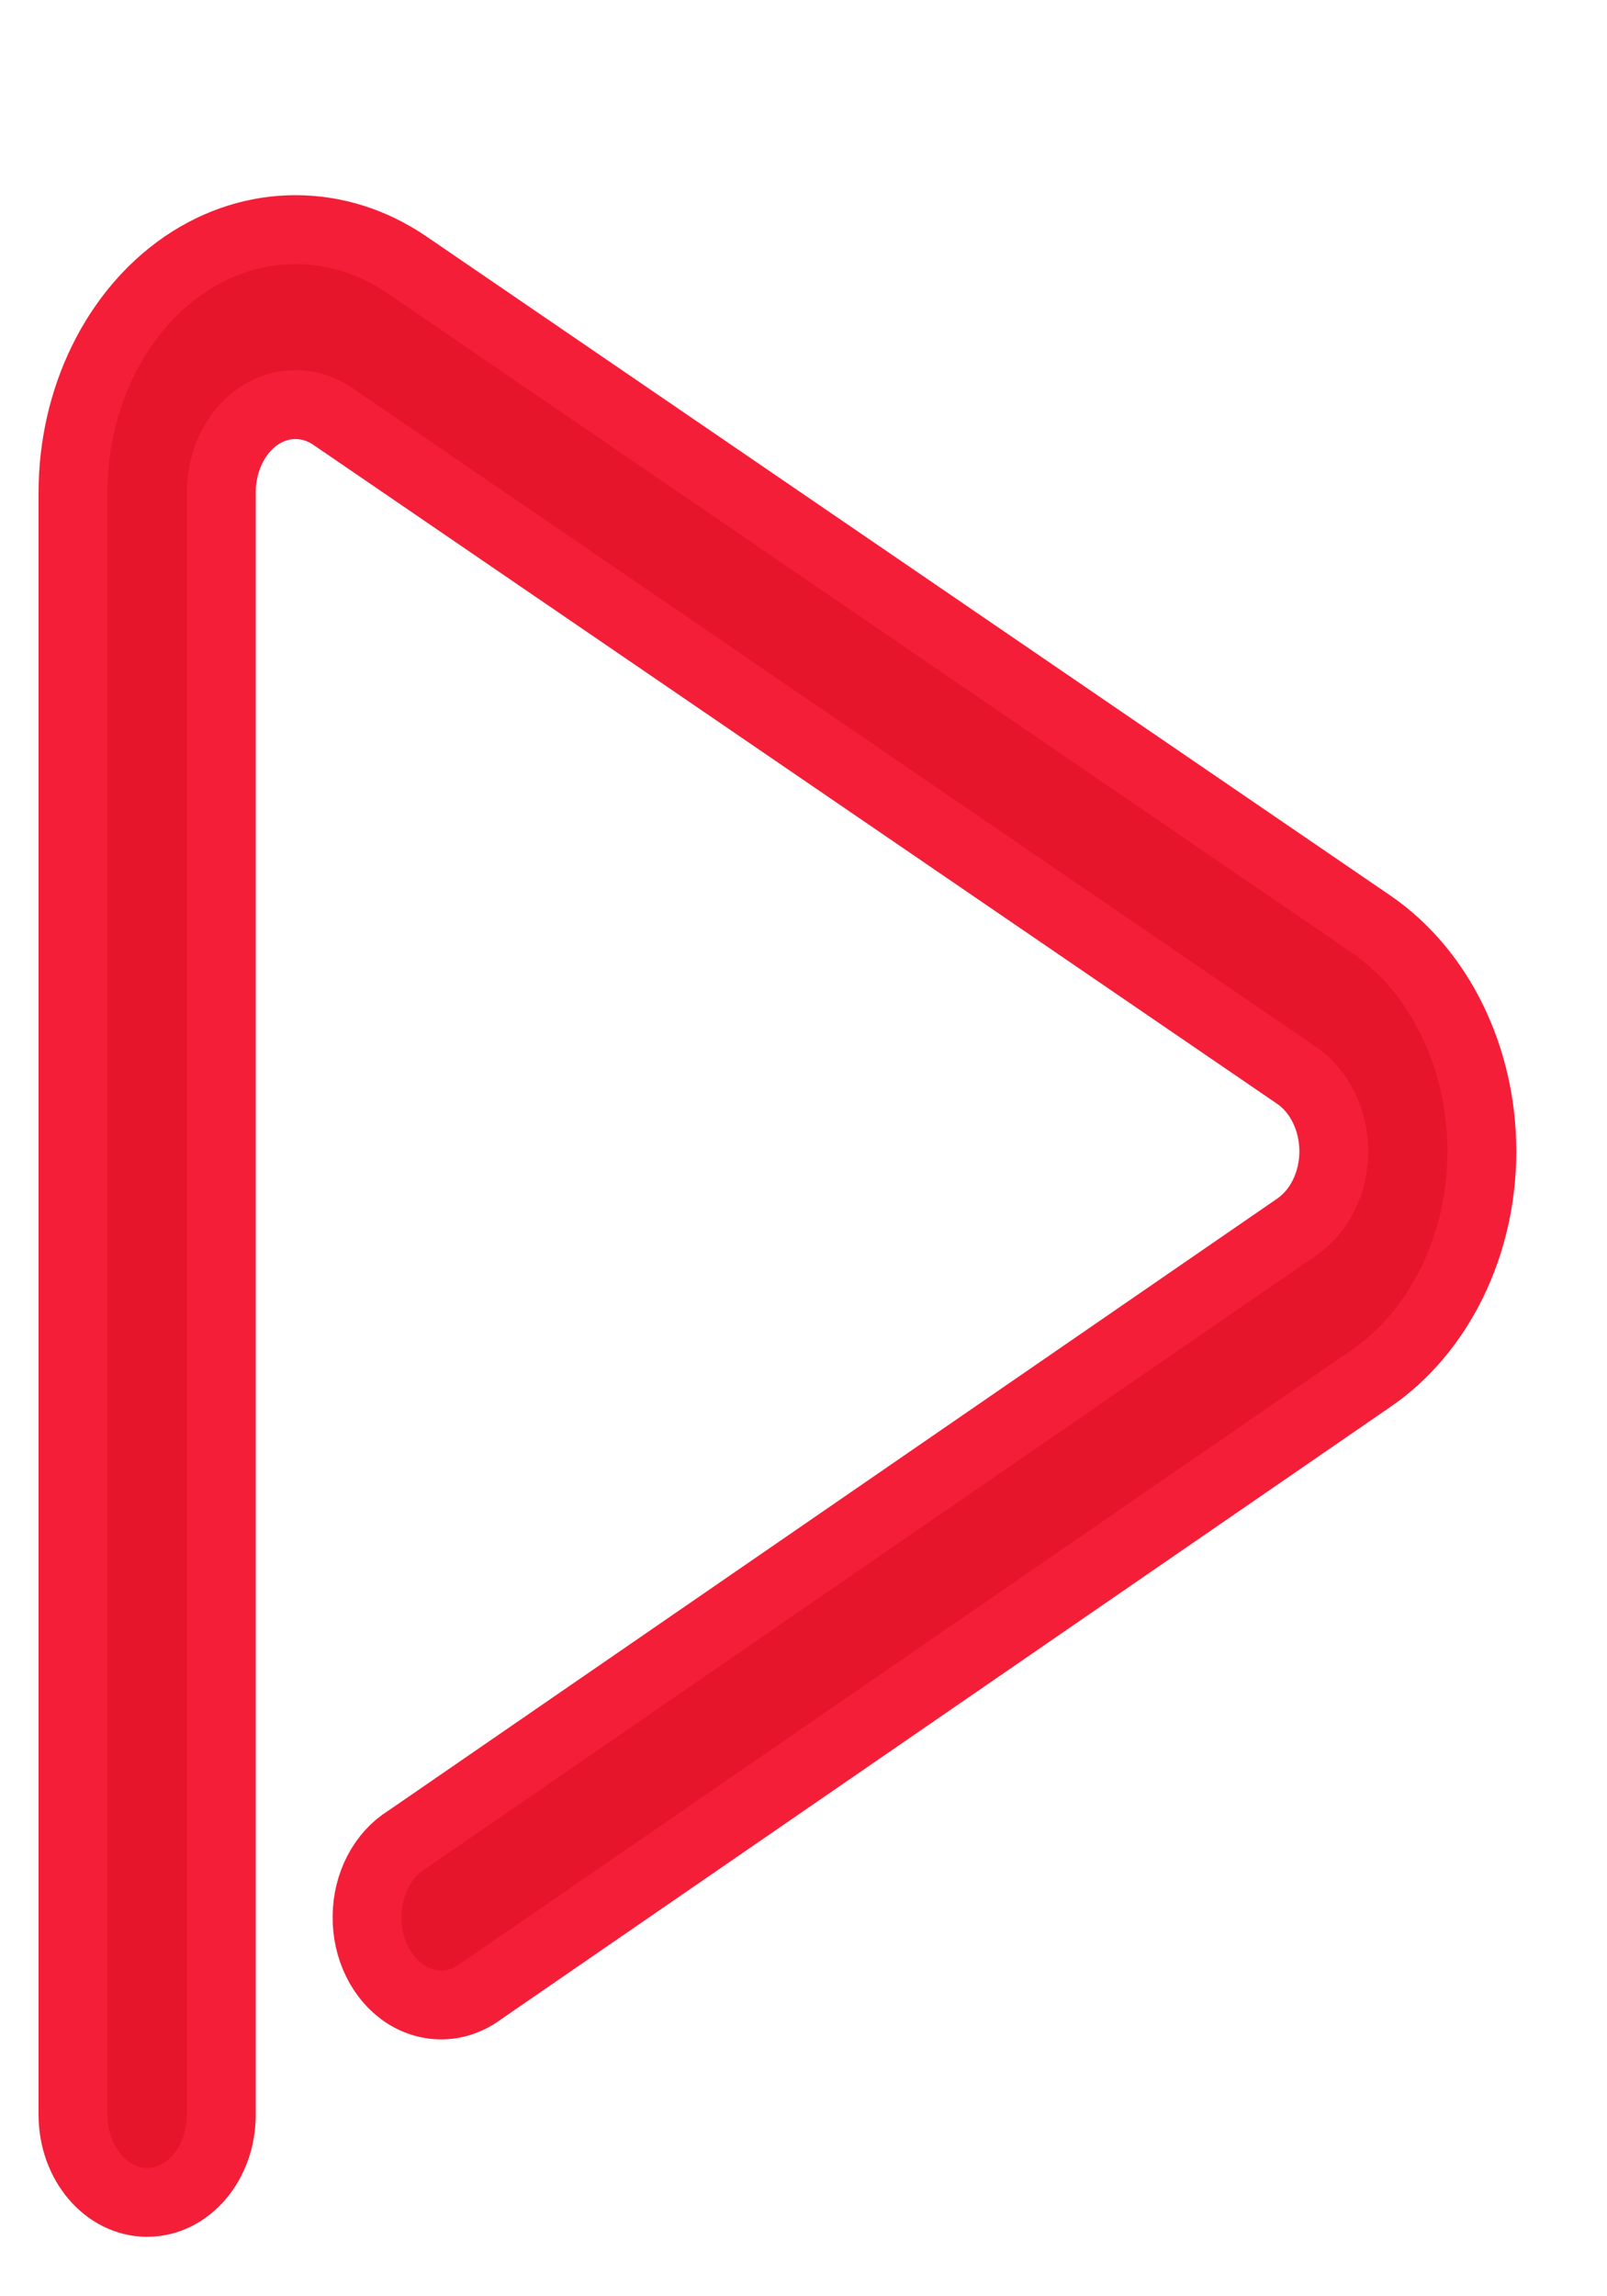 <svg width="7" height="10" viewBox="0 0 7 10" fill="none" xmlns="http://www.w3.org/2000/svg">
<path fill-rule="evenodd" clip-rule="evenodd" d="M0.641 9.591C0.463 9.591 0.318 9.42 0.318 9.21V2.145C0.318 1.736 0.503 1.358 0.803 1.153C1.103 0.949 1.472 0.949 1.772 1.153L5.972 4.024C6.271 4.229 6.455 4.606 6.455 5.014C6.455 5.421 6.271 5.798 5.972 6.003L2.095 8.672C1.995 8.747 1.868 8.751 1.764 8.683C1.661 8.615 1.597 8.485 1.599 8.345C1.6 8.205 1.667 8.077 1.772 8.012L5.649 5.343C5.748 5.275 5.81 5.15 5.81 5.014C5.81 4.878 5.748 4.752 5.649 4.684L1.449 1.813C1.349 1.745 1.225 1.745 1.125 1.813C1.025 1.882 0.964 2.008 0.964 2.145V9.21C0.964 9.42 0.82 9.591 0.641 9.591Z" fill="#E6152B" stroke="#F51E38" stroke-width="0.3"/>
</svg>
